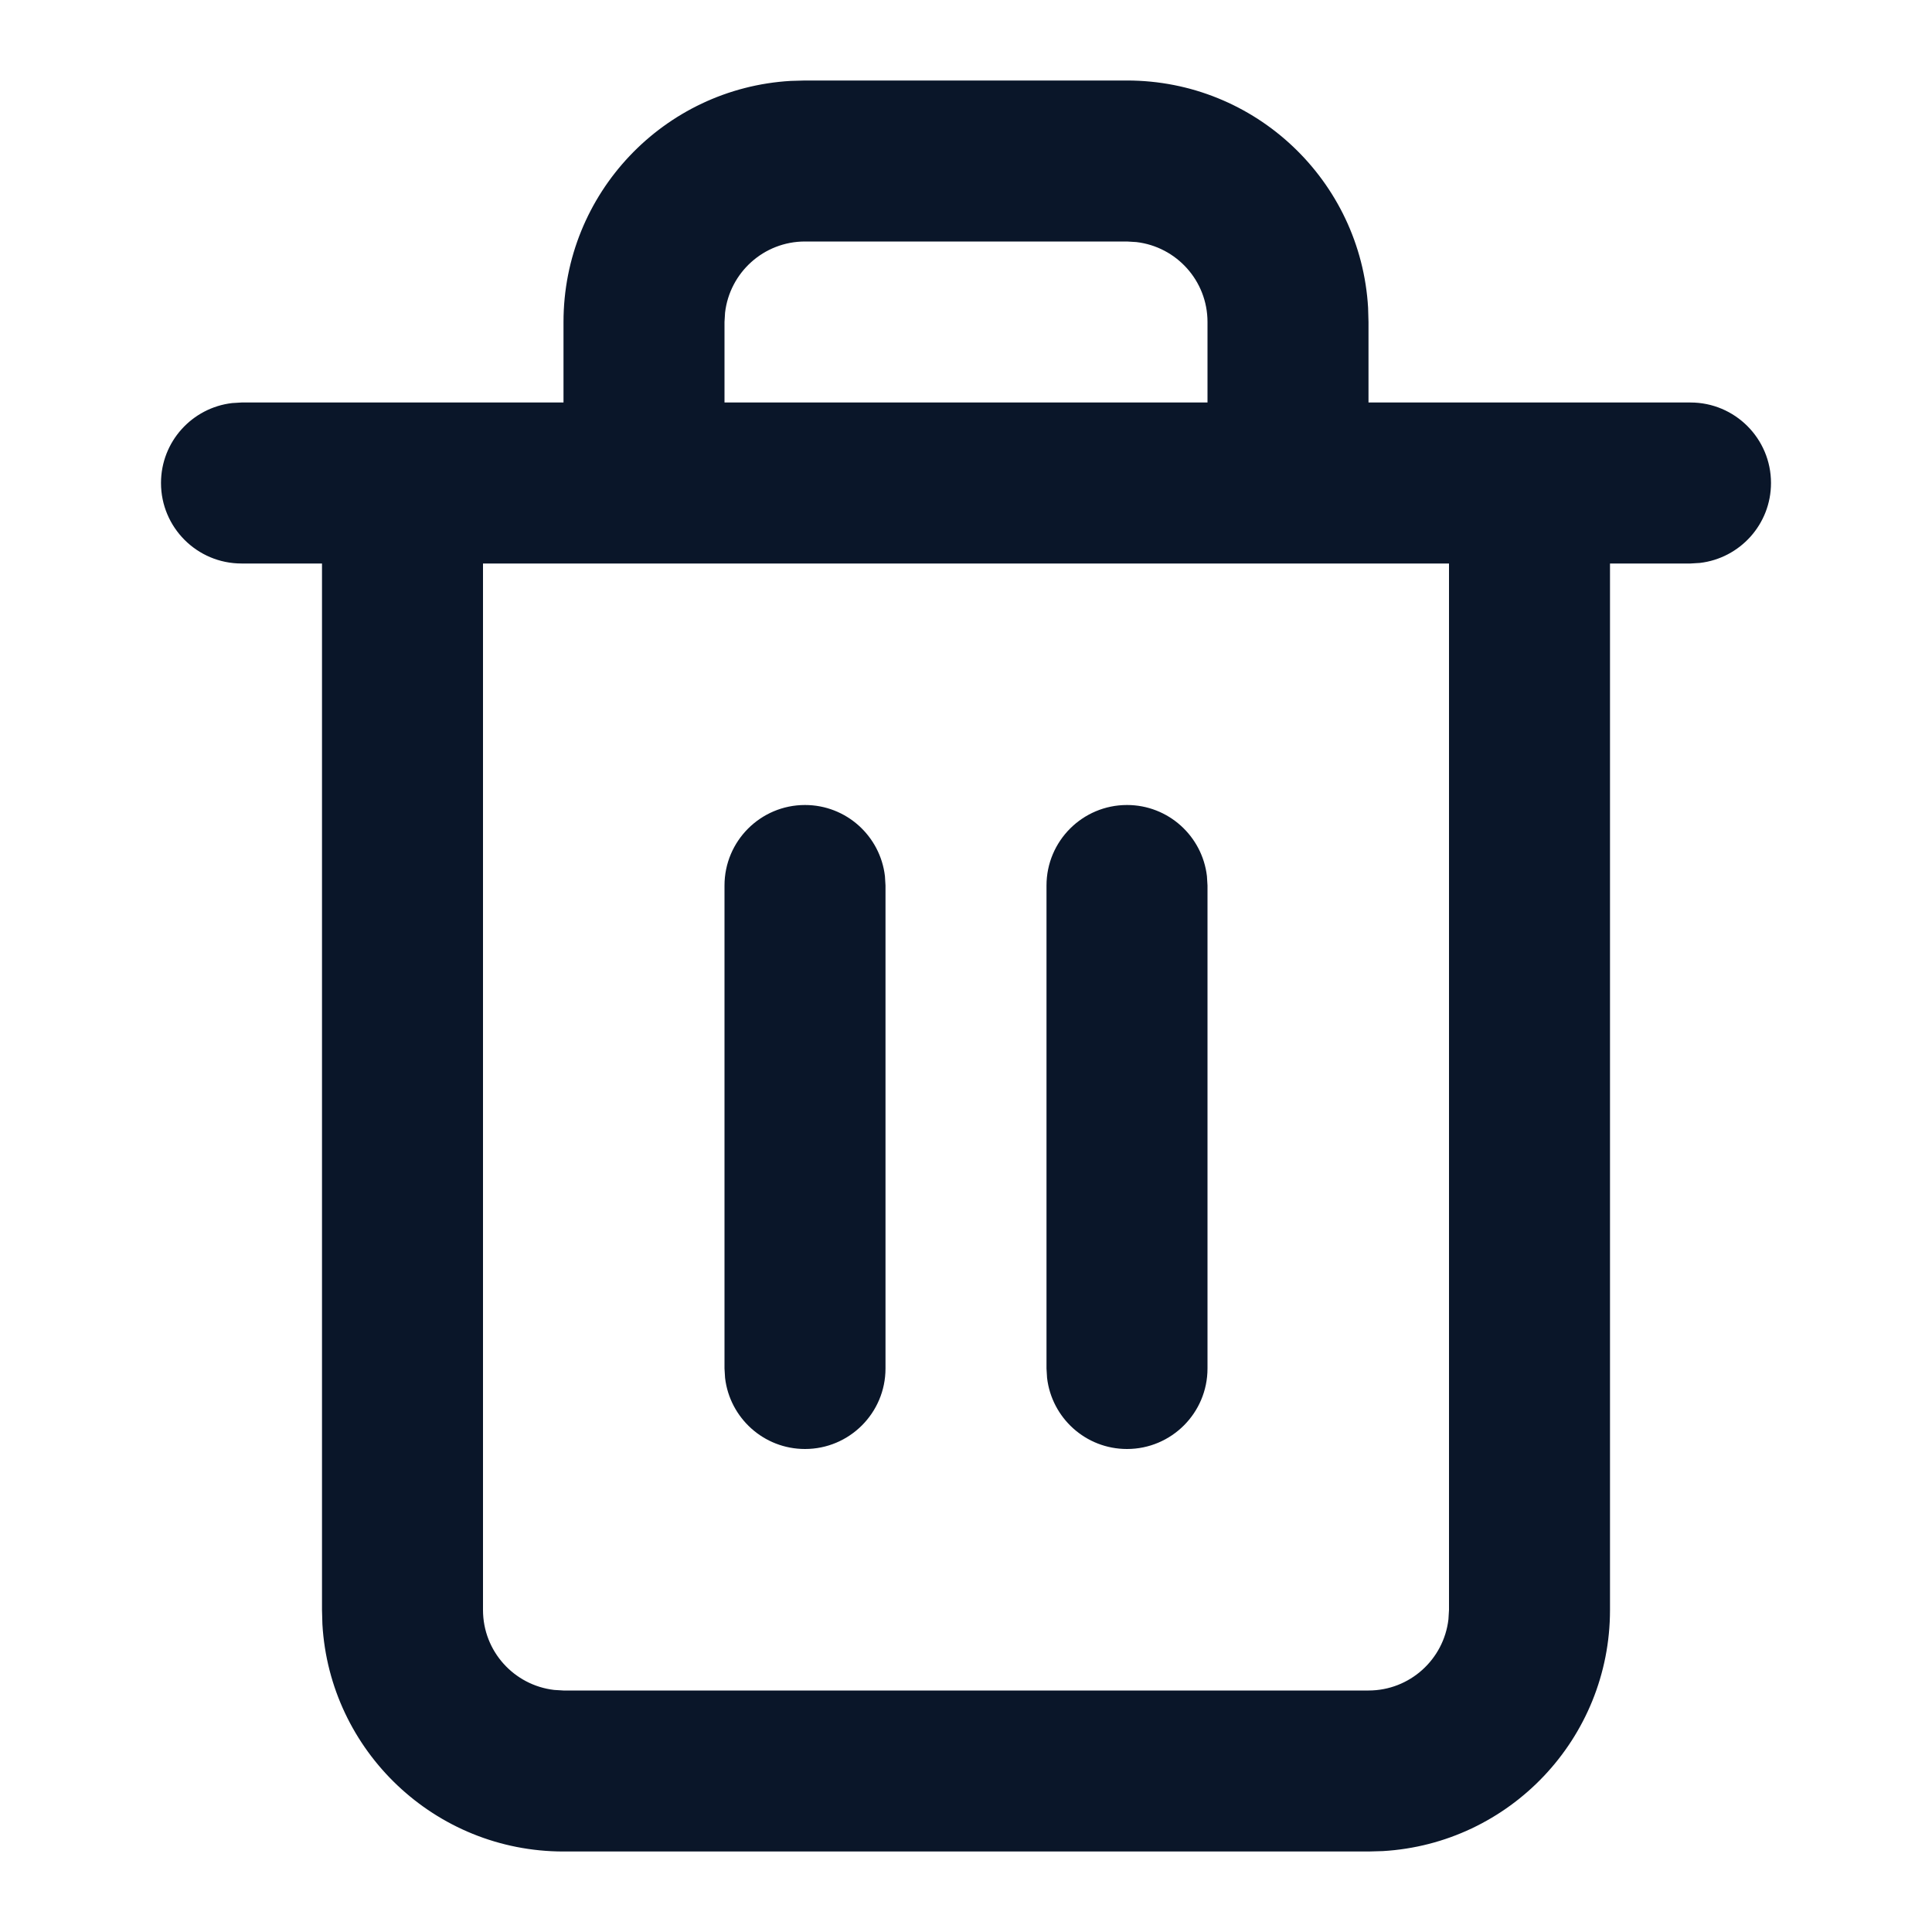 <svg width="24" height="24" viewBox="0 0 24 24" fill="none" xmlns="http://www.w3.org/2000/svg">
<path d="M14 1C15.598 1 16.904 2.249 16.995 3.823L17 4V5H21C21.552 5 22 5.448 22 6C22 6.513 21.614 6.935 21.116 6.993L21 7H20V20C20 21.598 18.751 22.904 17.177 22.995L17 23H7C5.402 23 4.096 21.751 4.005 20.177L4 20V7H3C2.448 7 2 6.552 2 6C2 5.487 2.386 5.065 2.884 5.007L3 5H7V4C7 2.402 8.249 1.096 9.823 1.005L10 1H14ZM6 20C6 20.513 6.386 20.935 6.884 20.993L7 21H17C17.513 21 17.935 20.614 17.993 20.116L18 20V7H6V20ZM10 10C10.513 10 10.935 10.386 10.993 10.884L11 11V17C11 17.552 10.552 18 10 18C9.487 18 9.065 17.614 9.007 17.116L9 17V11C9 10.448 9.448 10 10 10ZM14 10C14.513 10 14.935 10.386 14.993 10.884L15 11V17C15 17.552 14.552 18 14 18C13.487 18 13.065 17.614 13.007 17.116L13 17V11C13 10.448 13.448 10 14 10ZM10 3C9.487 3 9.065 3.386 9.007 3.884L9 4V5H15V4C15 3.487 14.614 3.065 14.116 3.007L14 3H10Z" fill="#0A1629"/>
</svg>
